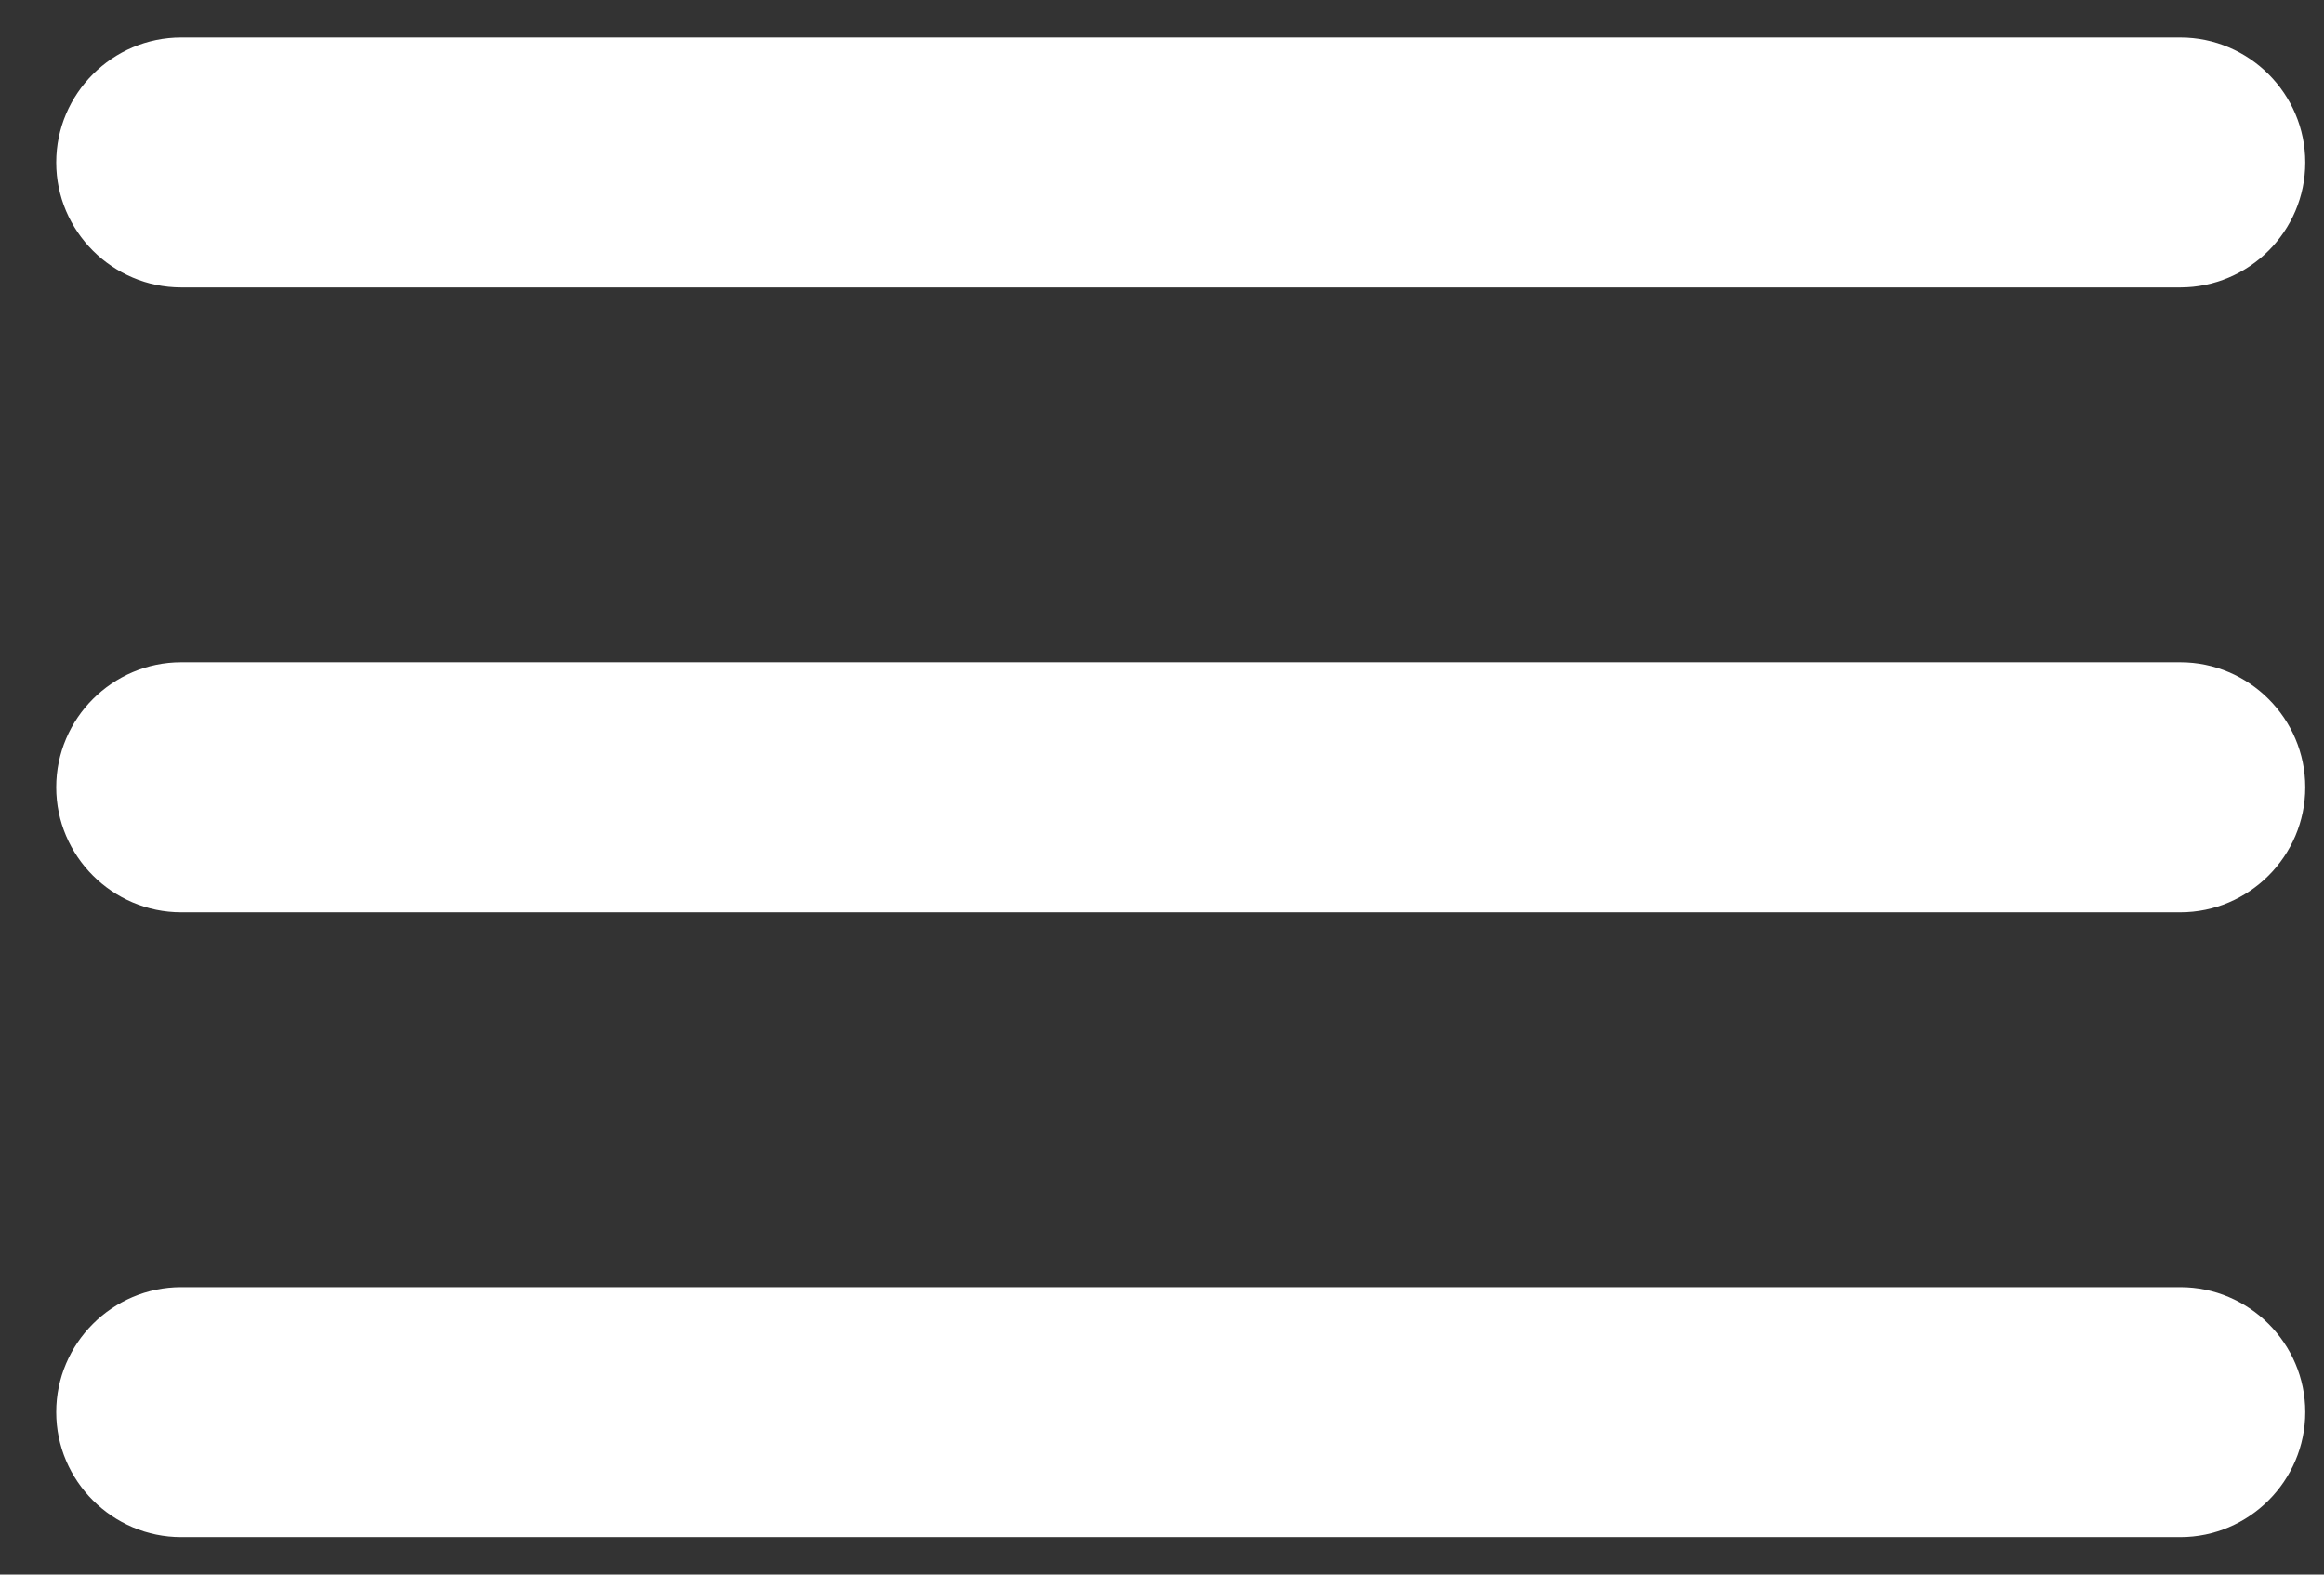 <svg width="31" height="21" viewBox="0 0 31 21" fill="none" xmlns="http://www.w3.org/2000/svg">
<rect x="0" y="0" width="31" height="21" fill="#333333" stroke="none"/>
<path d="M2.417 20.5H29.083C30 20.5 30.75 19.75 30.75 18.833C30.75 17.917 30 17.167 29.083 17.167H2.417C1.5 17.167 0.75 17.917 0.75 18.833C0.75 19.75 1.5 20.5 2.417 20.5ZM2.417 12.167H29.083C30 12.167 30.75 11.417 30.75 10.5C30.75 9.583 30 8.833 29.083 8.833H2.417C1.5 8.833 0.75 9.583 0.75 10.5C0.75 11.417 1.5 12.167 2.417 12.167ZM0.75 2.167C0.75 3.083 1.5 3.833 2.417 3.833H29.083C30 3.833 30.75 3.083 30.75 2.167C30.75 1.25 30 0.5 29.083 0.5H2.417C1.5 0.5 0.75 1.25 0.75 2.167Z" fill="white"/>
</svg>
